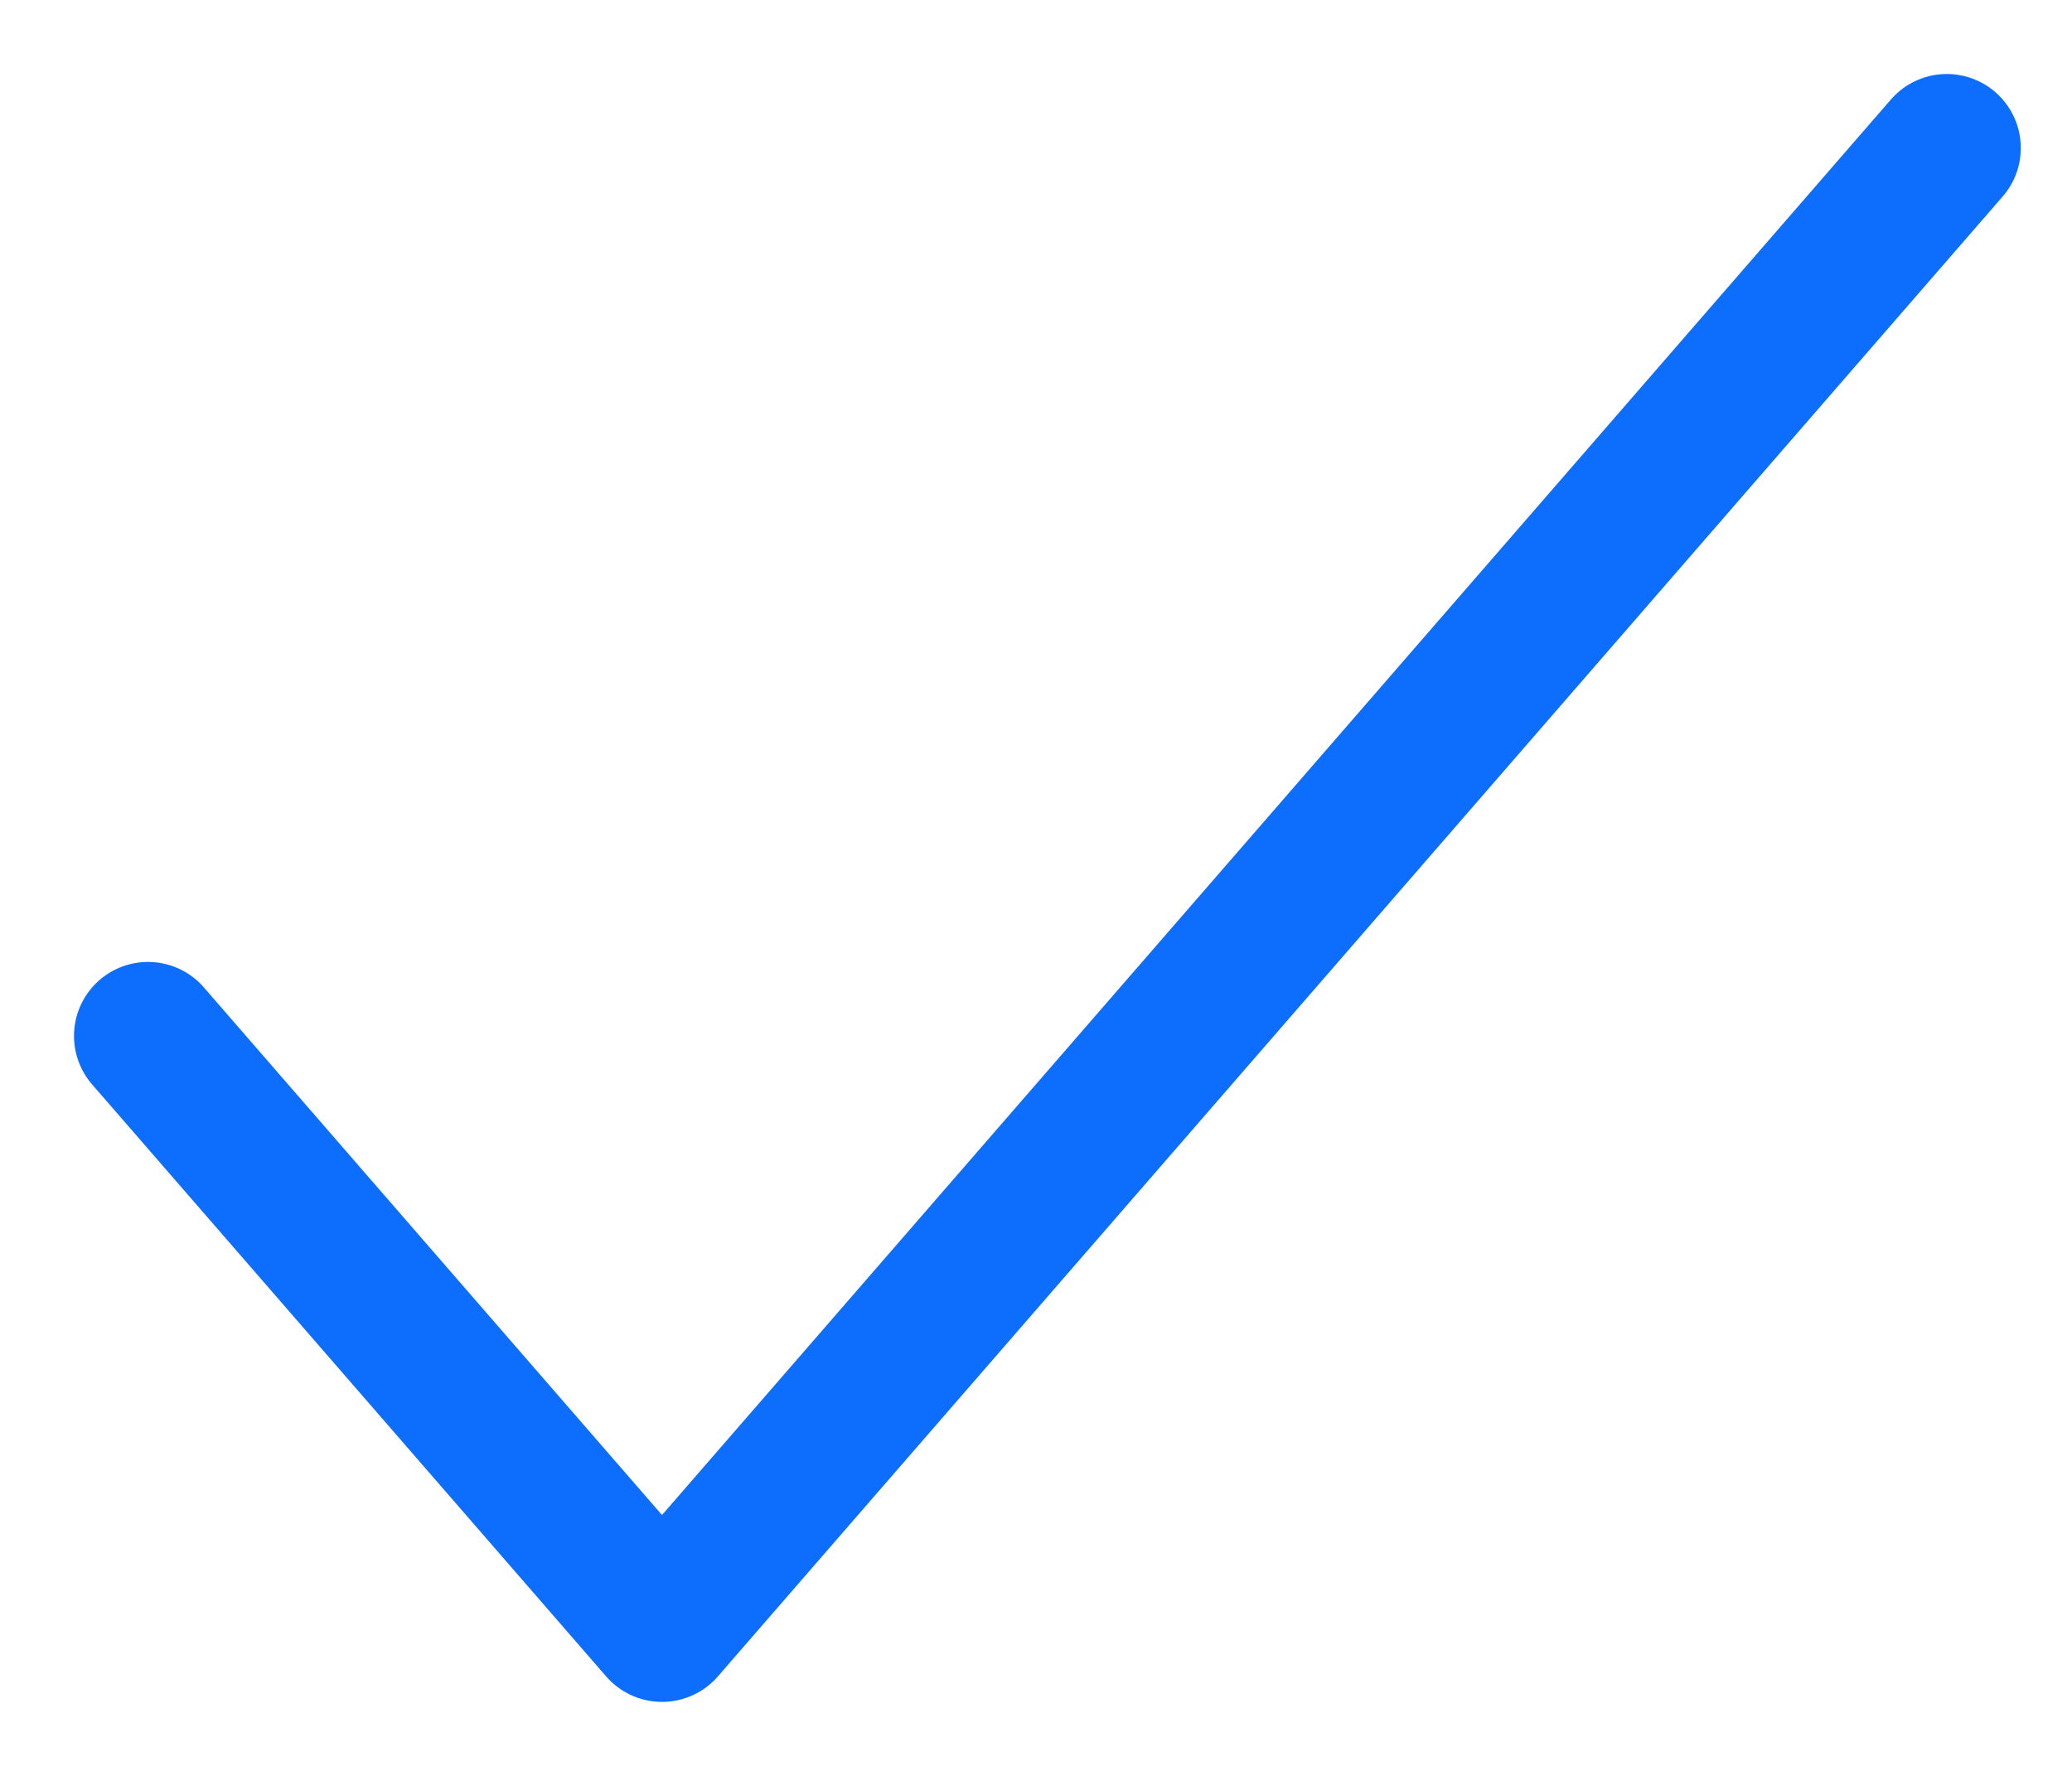 <svg width="14" height="12" viewBox="0 0 14 12" fill="none" xmlns="http://www.w3.org/2000/svg">
<path d="M1 7L4.473 11L13.154 1" stroke="#0D6EFD" stroke-linecap="round" stroke-linejoin="round"/>
</svg>
